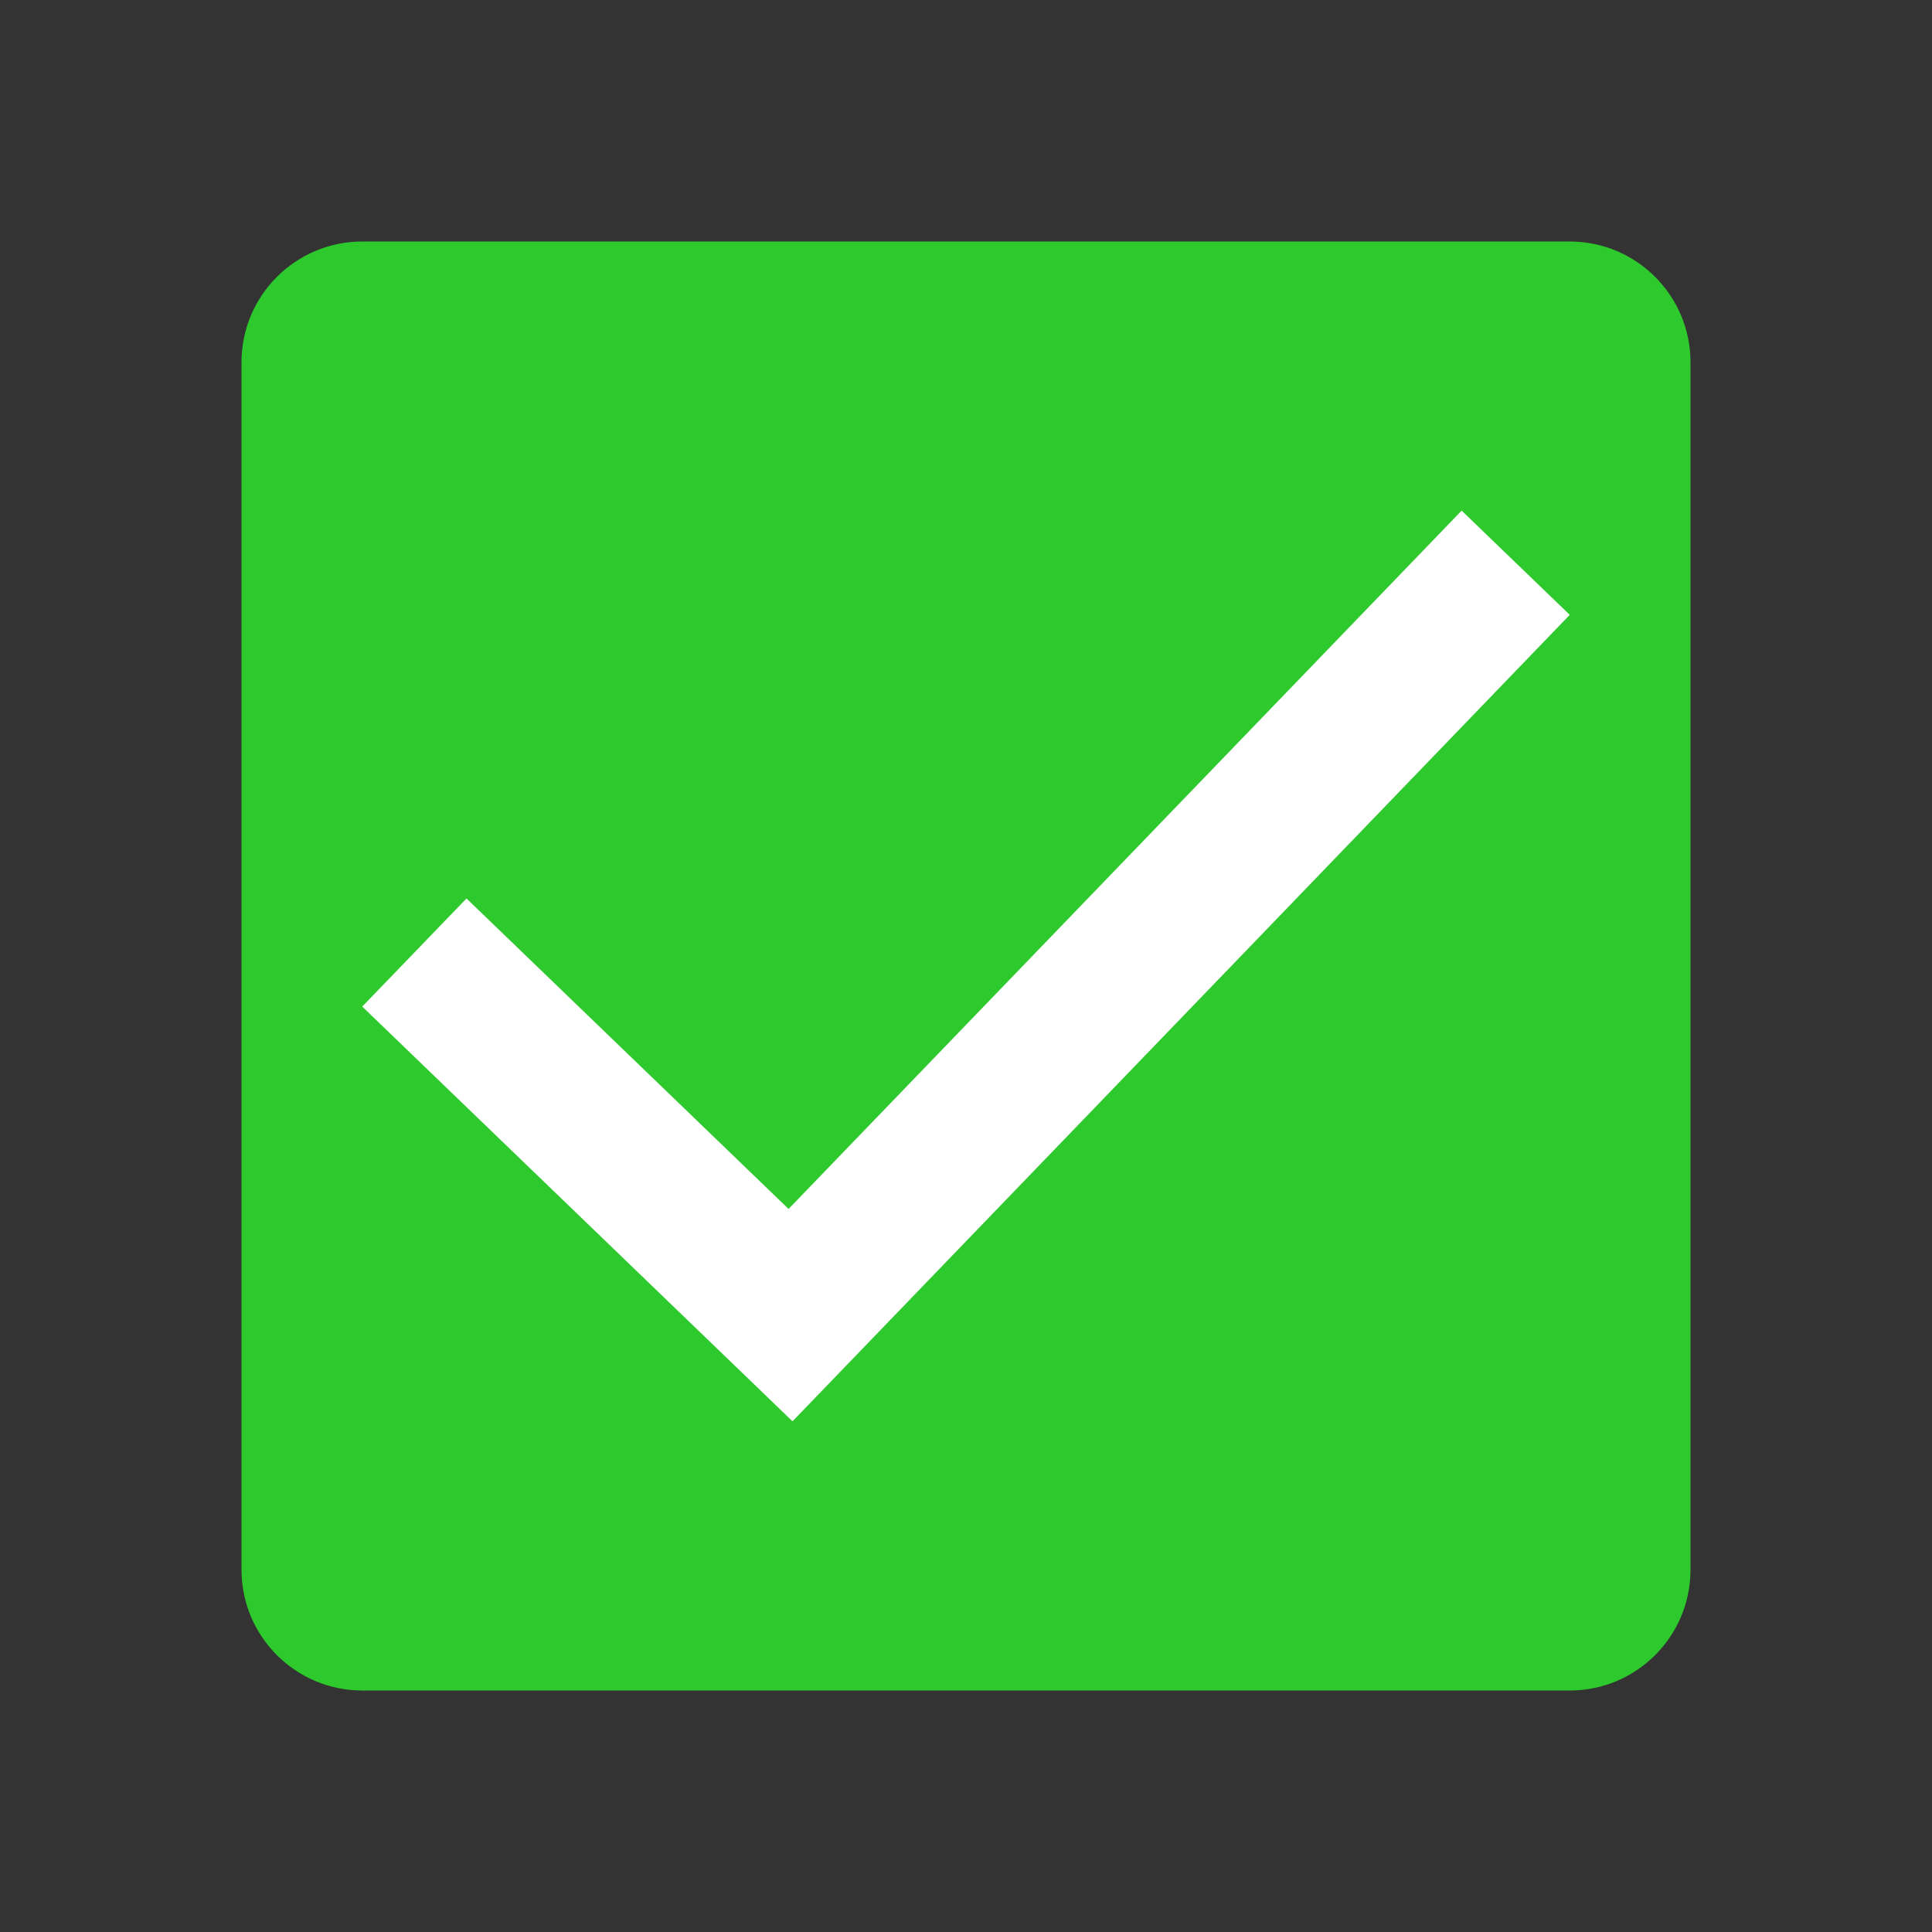 <!-- Generated by IcoMoon.io -->
<svg version="1.1" xmlns="http://www.w3.org/2000/svg" width="24" height="24" viewBox="0 0 24 24">
<rect x="0" y="0" width="24" height="24" fill="#333333" stroke="none"/>
<title>Namur_Normal_Green</title>
<path fill="#2dc92d" d="M19.5 21h-15c-0.828 0-1.5-0.672-1.5-1.5v-15c0-0.828 0.672-1.5 1.5-1.5h15c0.828 0 1.5 0.672 1.5 1.5v15c0 0.828-0.672 1.5-1.5 1.5z"></path>
<path fill="#fff" d="M9.845 17.656l-5.345-5.152 1.295-1.343 4.001 3.857 8.361-8.675 1.343 1.295z"></path>
</svg>
